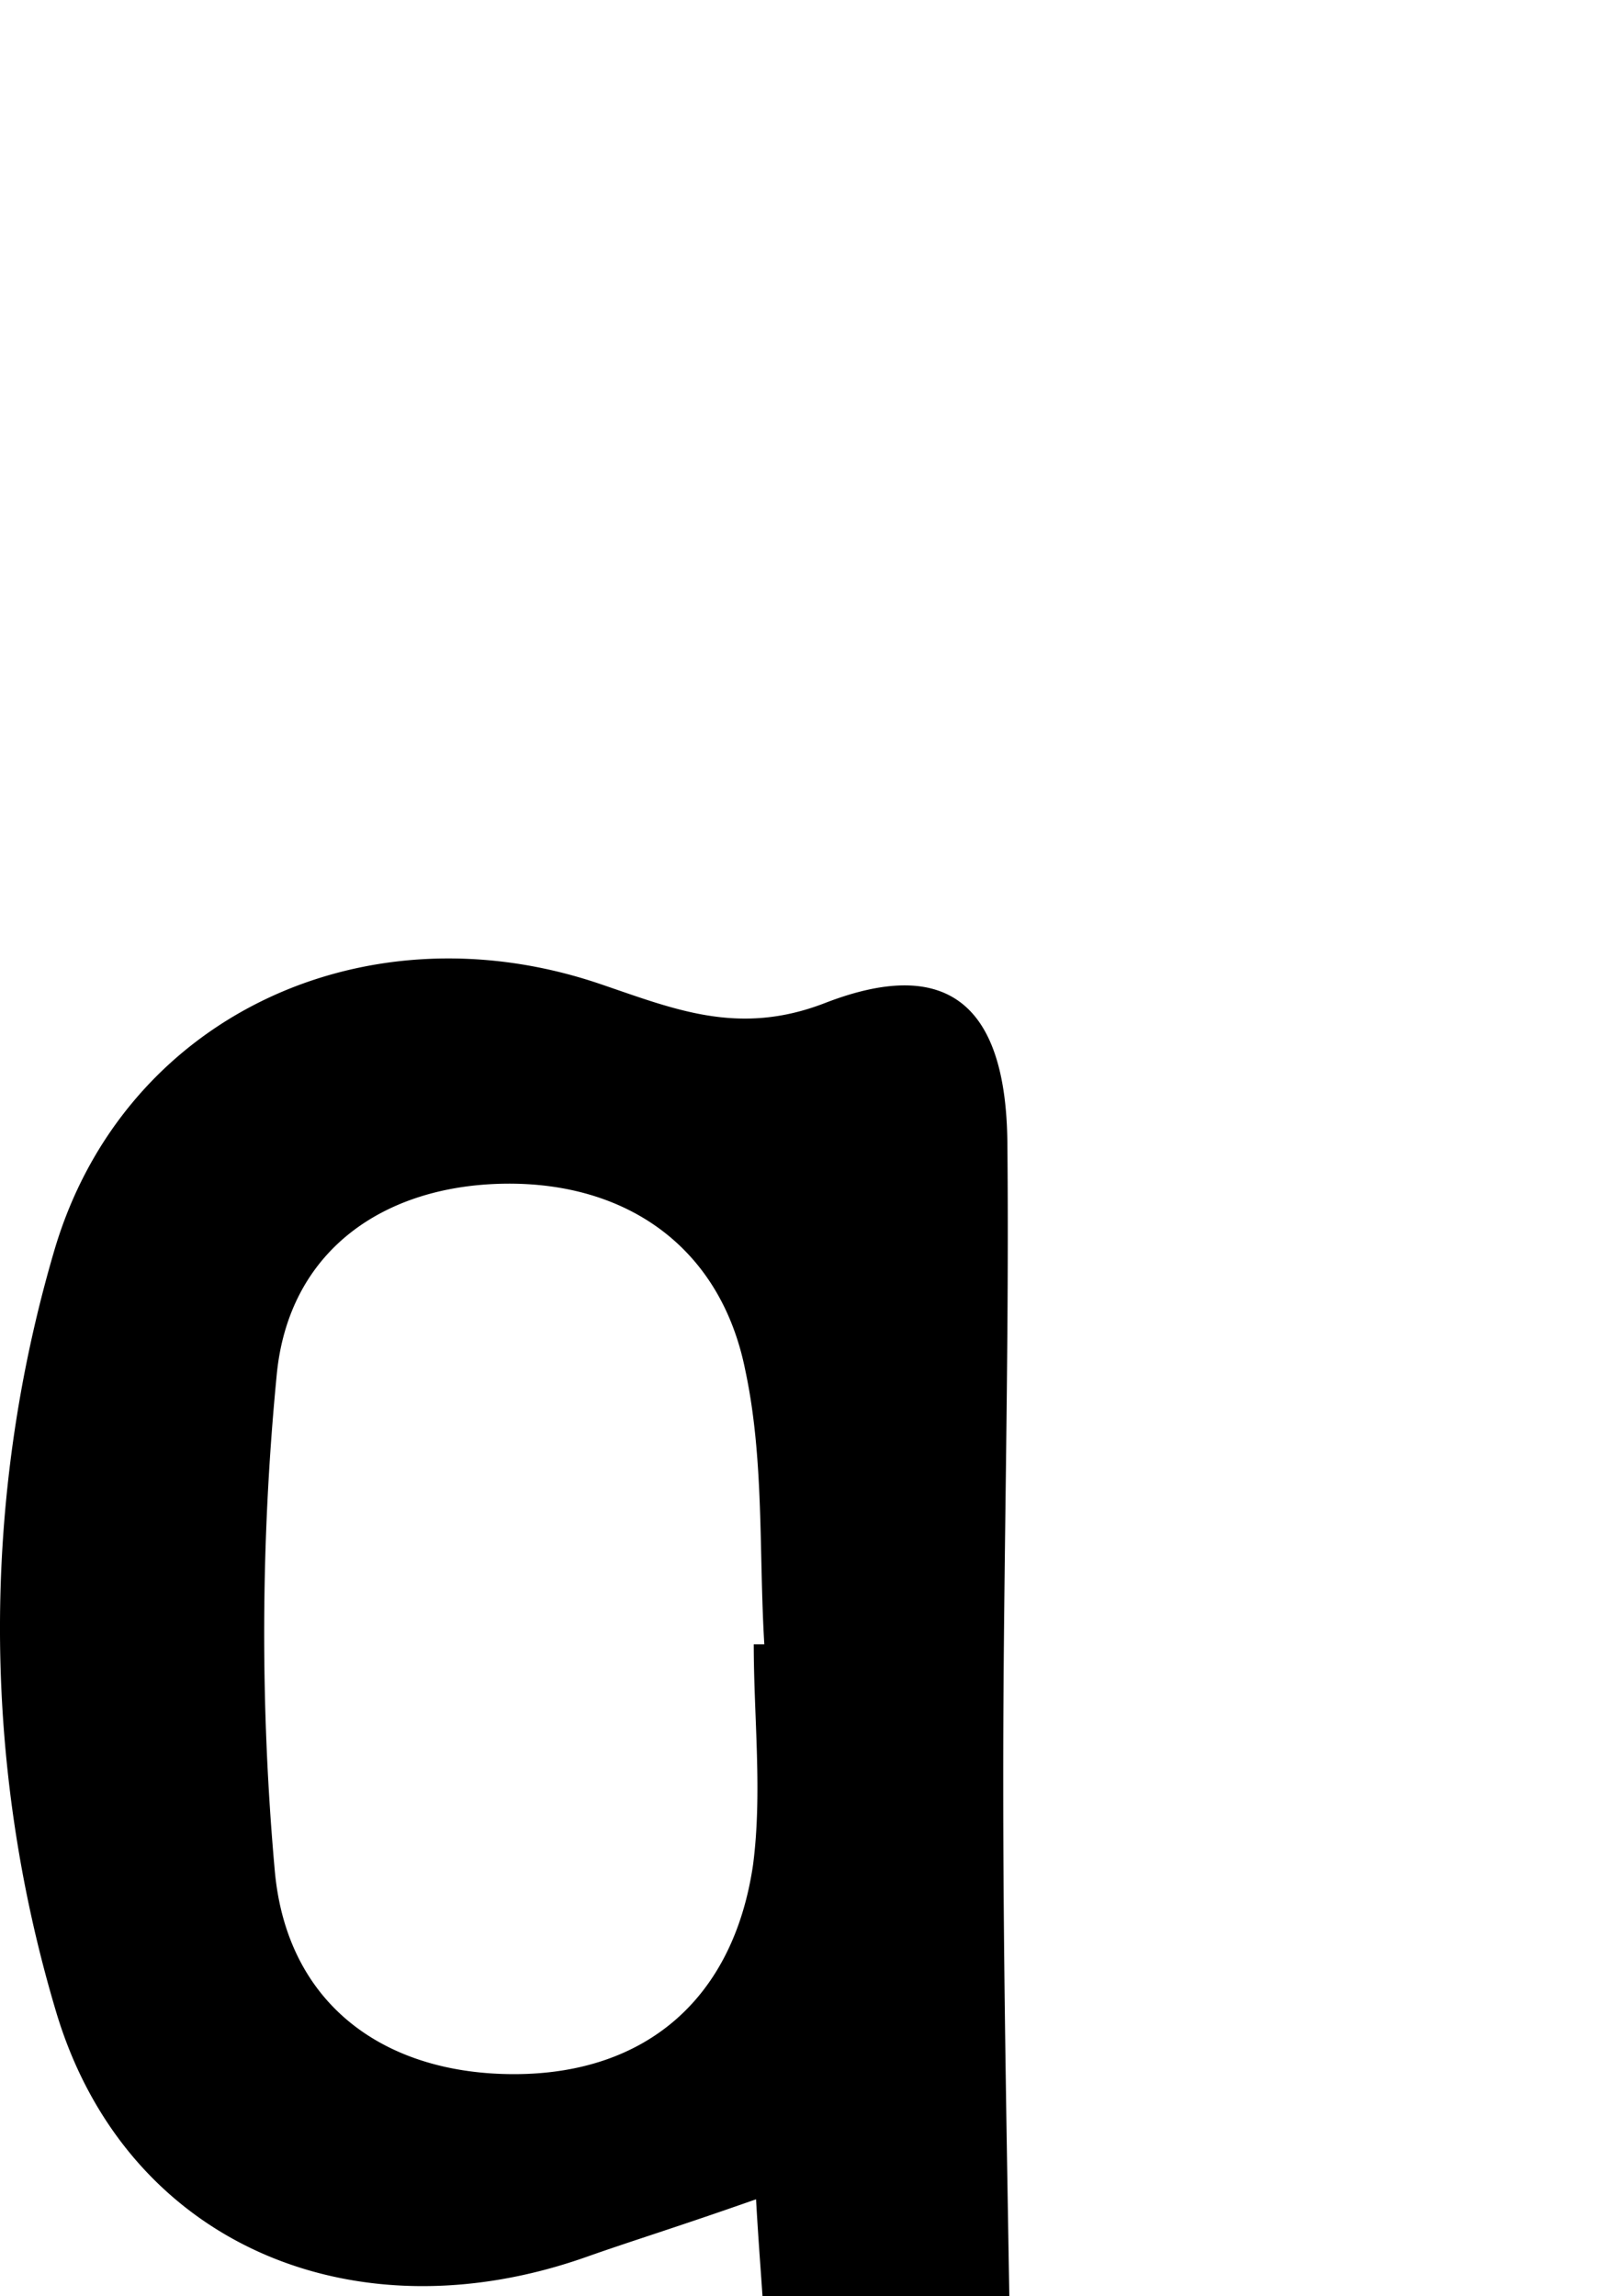 <svg id="Glyphs" xmlns="http://www.w3.org/2000/svg" width="69.71" height="100" viewBox="0 0 69.71 100">
  <path d="M32.94,95.78C29.47,97,27.5,97.6,25.55,98.29,15.39,101.88,5.46,97.73,2.44,87.6a58.33,58.33,0,0,1-.08-33.12c3-10.23,13.54-15.07,23.72-11.65,3.28,1.11,6.08,2.32,9.87.85,5.35-2.07,7.88.09,7.94,6.08.09,9.32-.19,18.65-.18,28,0,8.78.2,17.56.33,26.35,0,1.86.3,3.74.16,5.58-.31,4-2.46,6.27-5.78,6.28s-5.47-2.26-5.59-6.38c-.07-2.11.44-4.24.49-6.36S33.13,99.18,32.94,95.78Zm-.1-24.17.46,0c-.24-4,0-8.06-.83-11.94-1.07-5.34-5.14-8.17-10.42-8.12s-9.5,2.88-10,8.39a116.21,116.21,0,0,0-.08,21.51c.52,5.88,4.82,8.9,10.48,8.88s9.5-3.25,10.36-9.12C33.22,78.06,32.84,74.81,32.84,71.61Z"/>
</svg>
